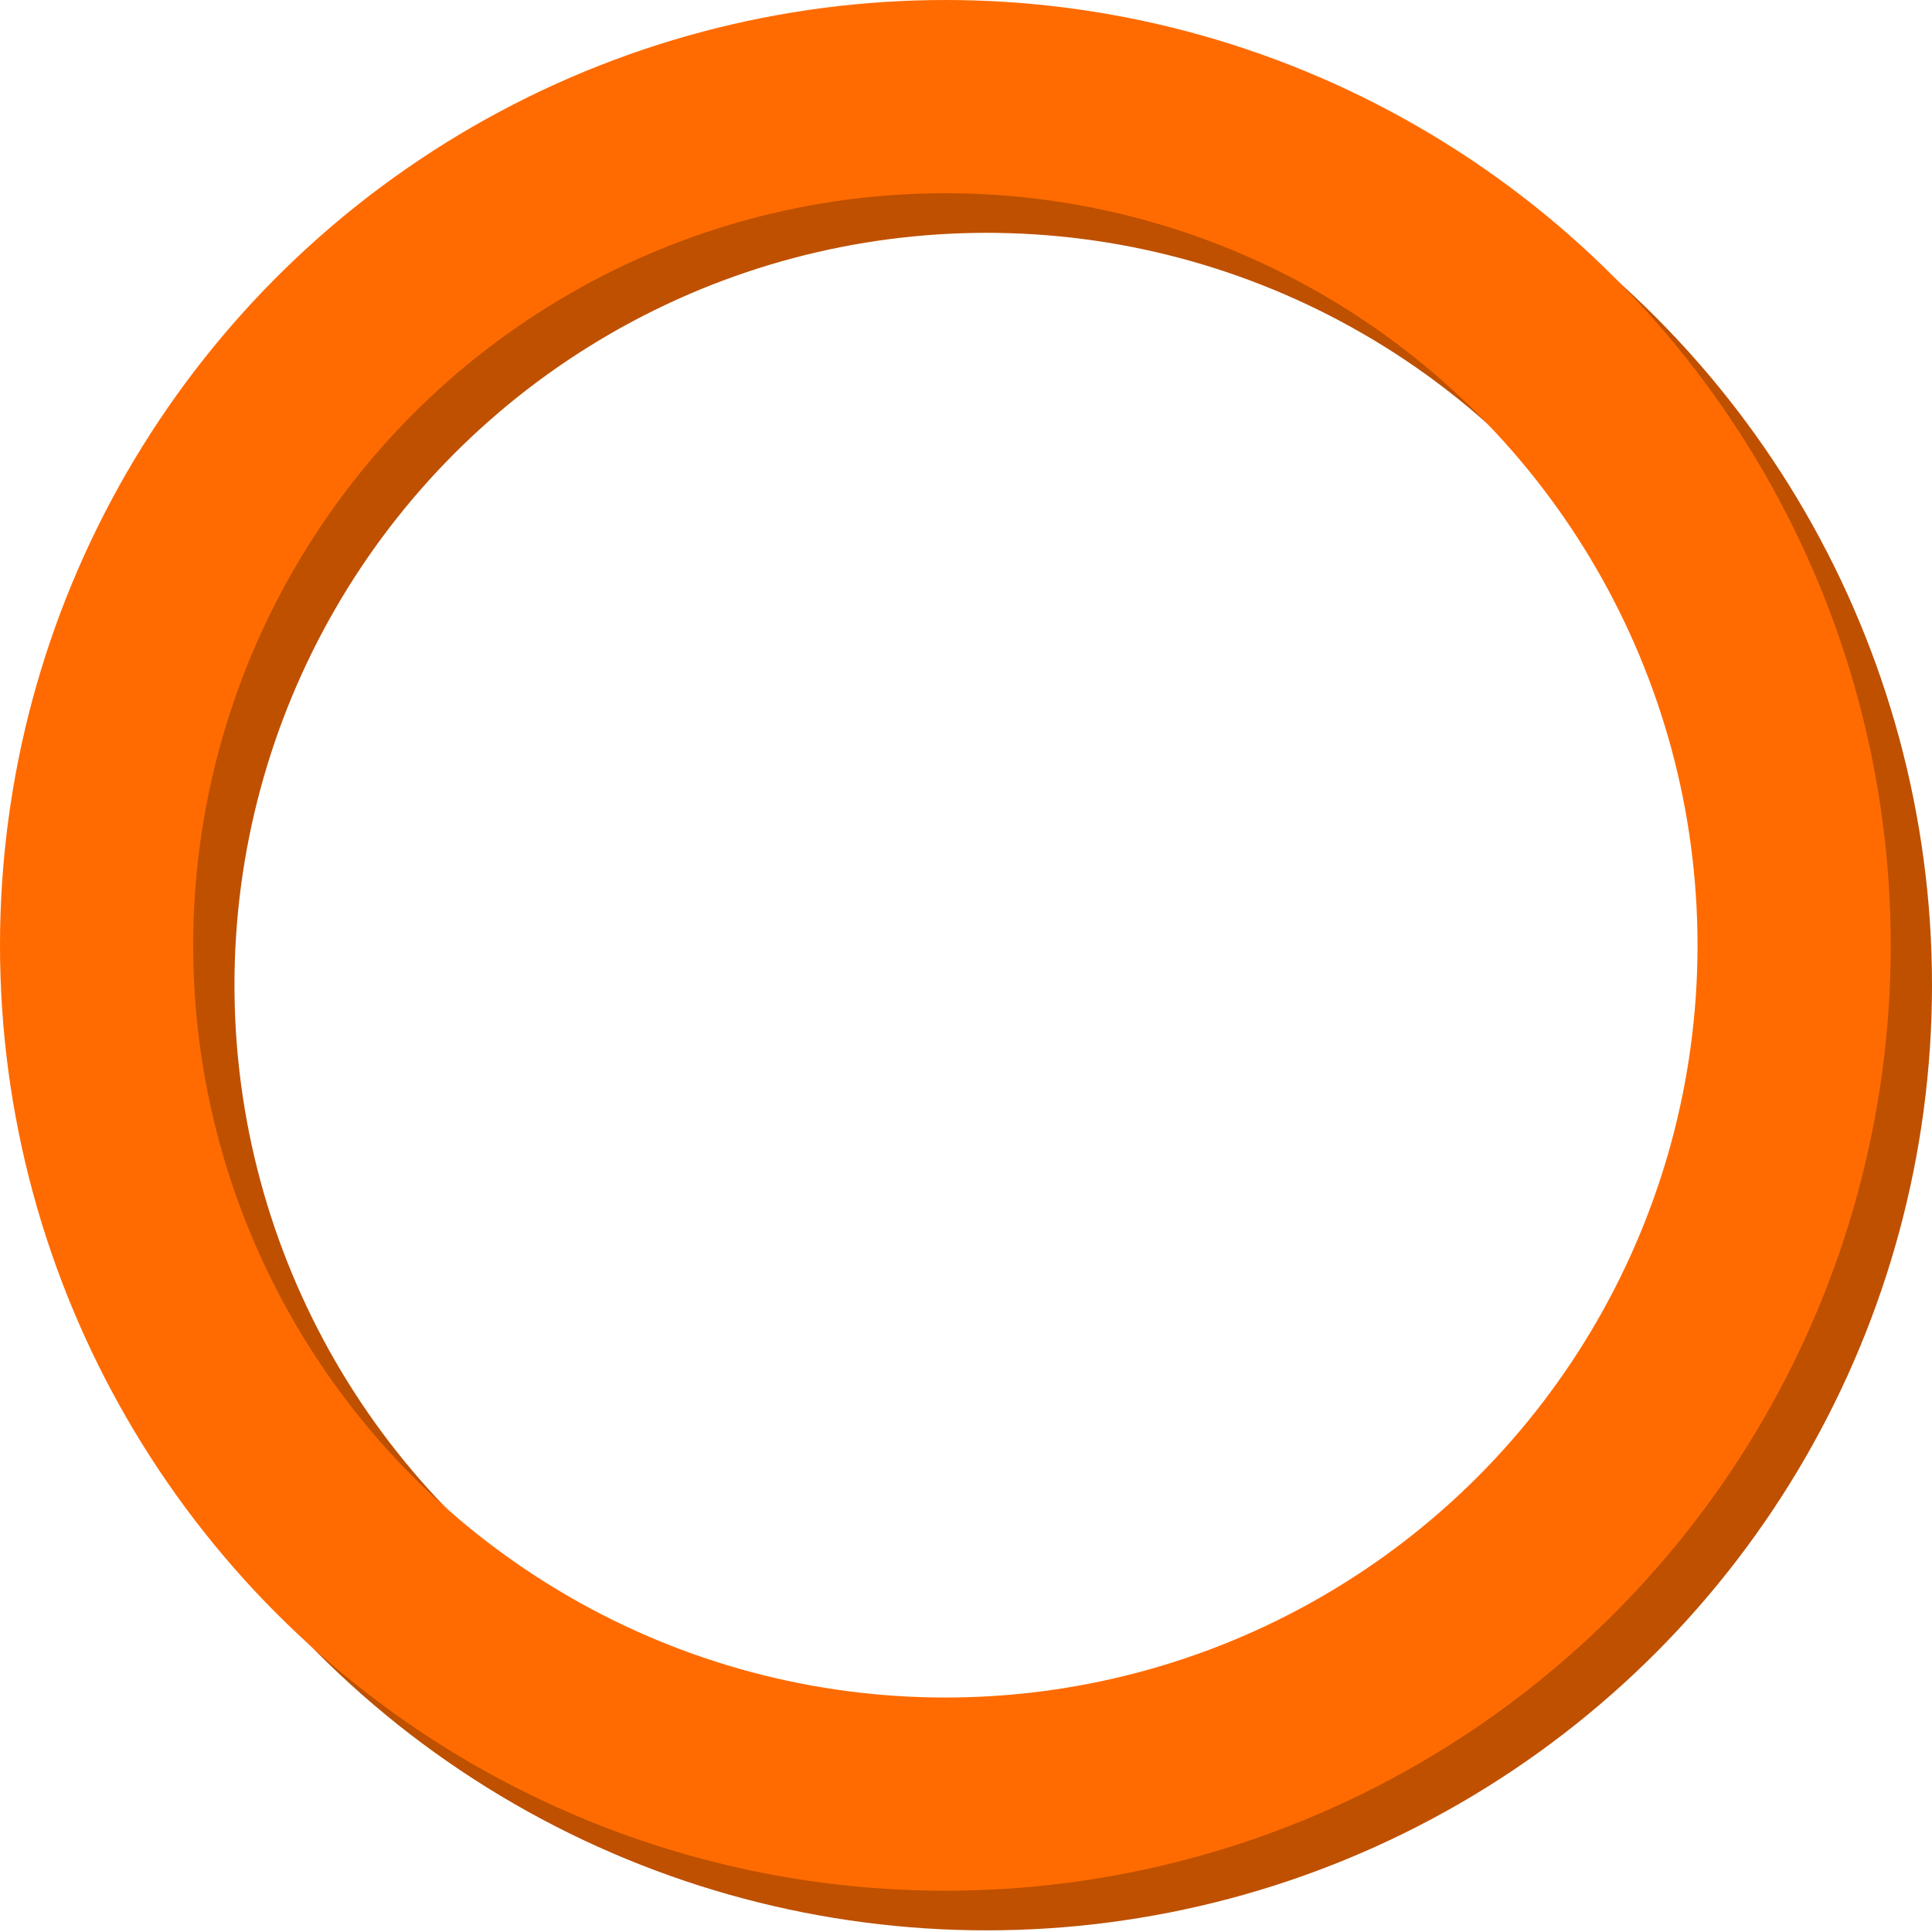 <svg width="100" height="100" viewBox="0 0 100 100" fill="none" xmlns="http://www.w3.org/2000/svg">
<g clip-path="url(#clip0_14_54)">
<circle cx="51.068" cy="50.983" r="43.932" stroke="#BE5000" stroke-width="10"/>
<circle cx="48.932" cy="48.932" r="43.932" stroke="#FF6B00" stroke-width="10"/>
</g>
<defs>
<clipPath id="clip0_14_54">
<rect width="100" height="100" fill="white"/>
</clipPath>
</defs>
</svg>
